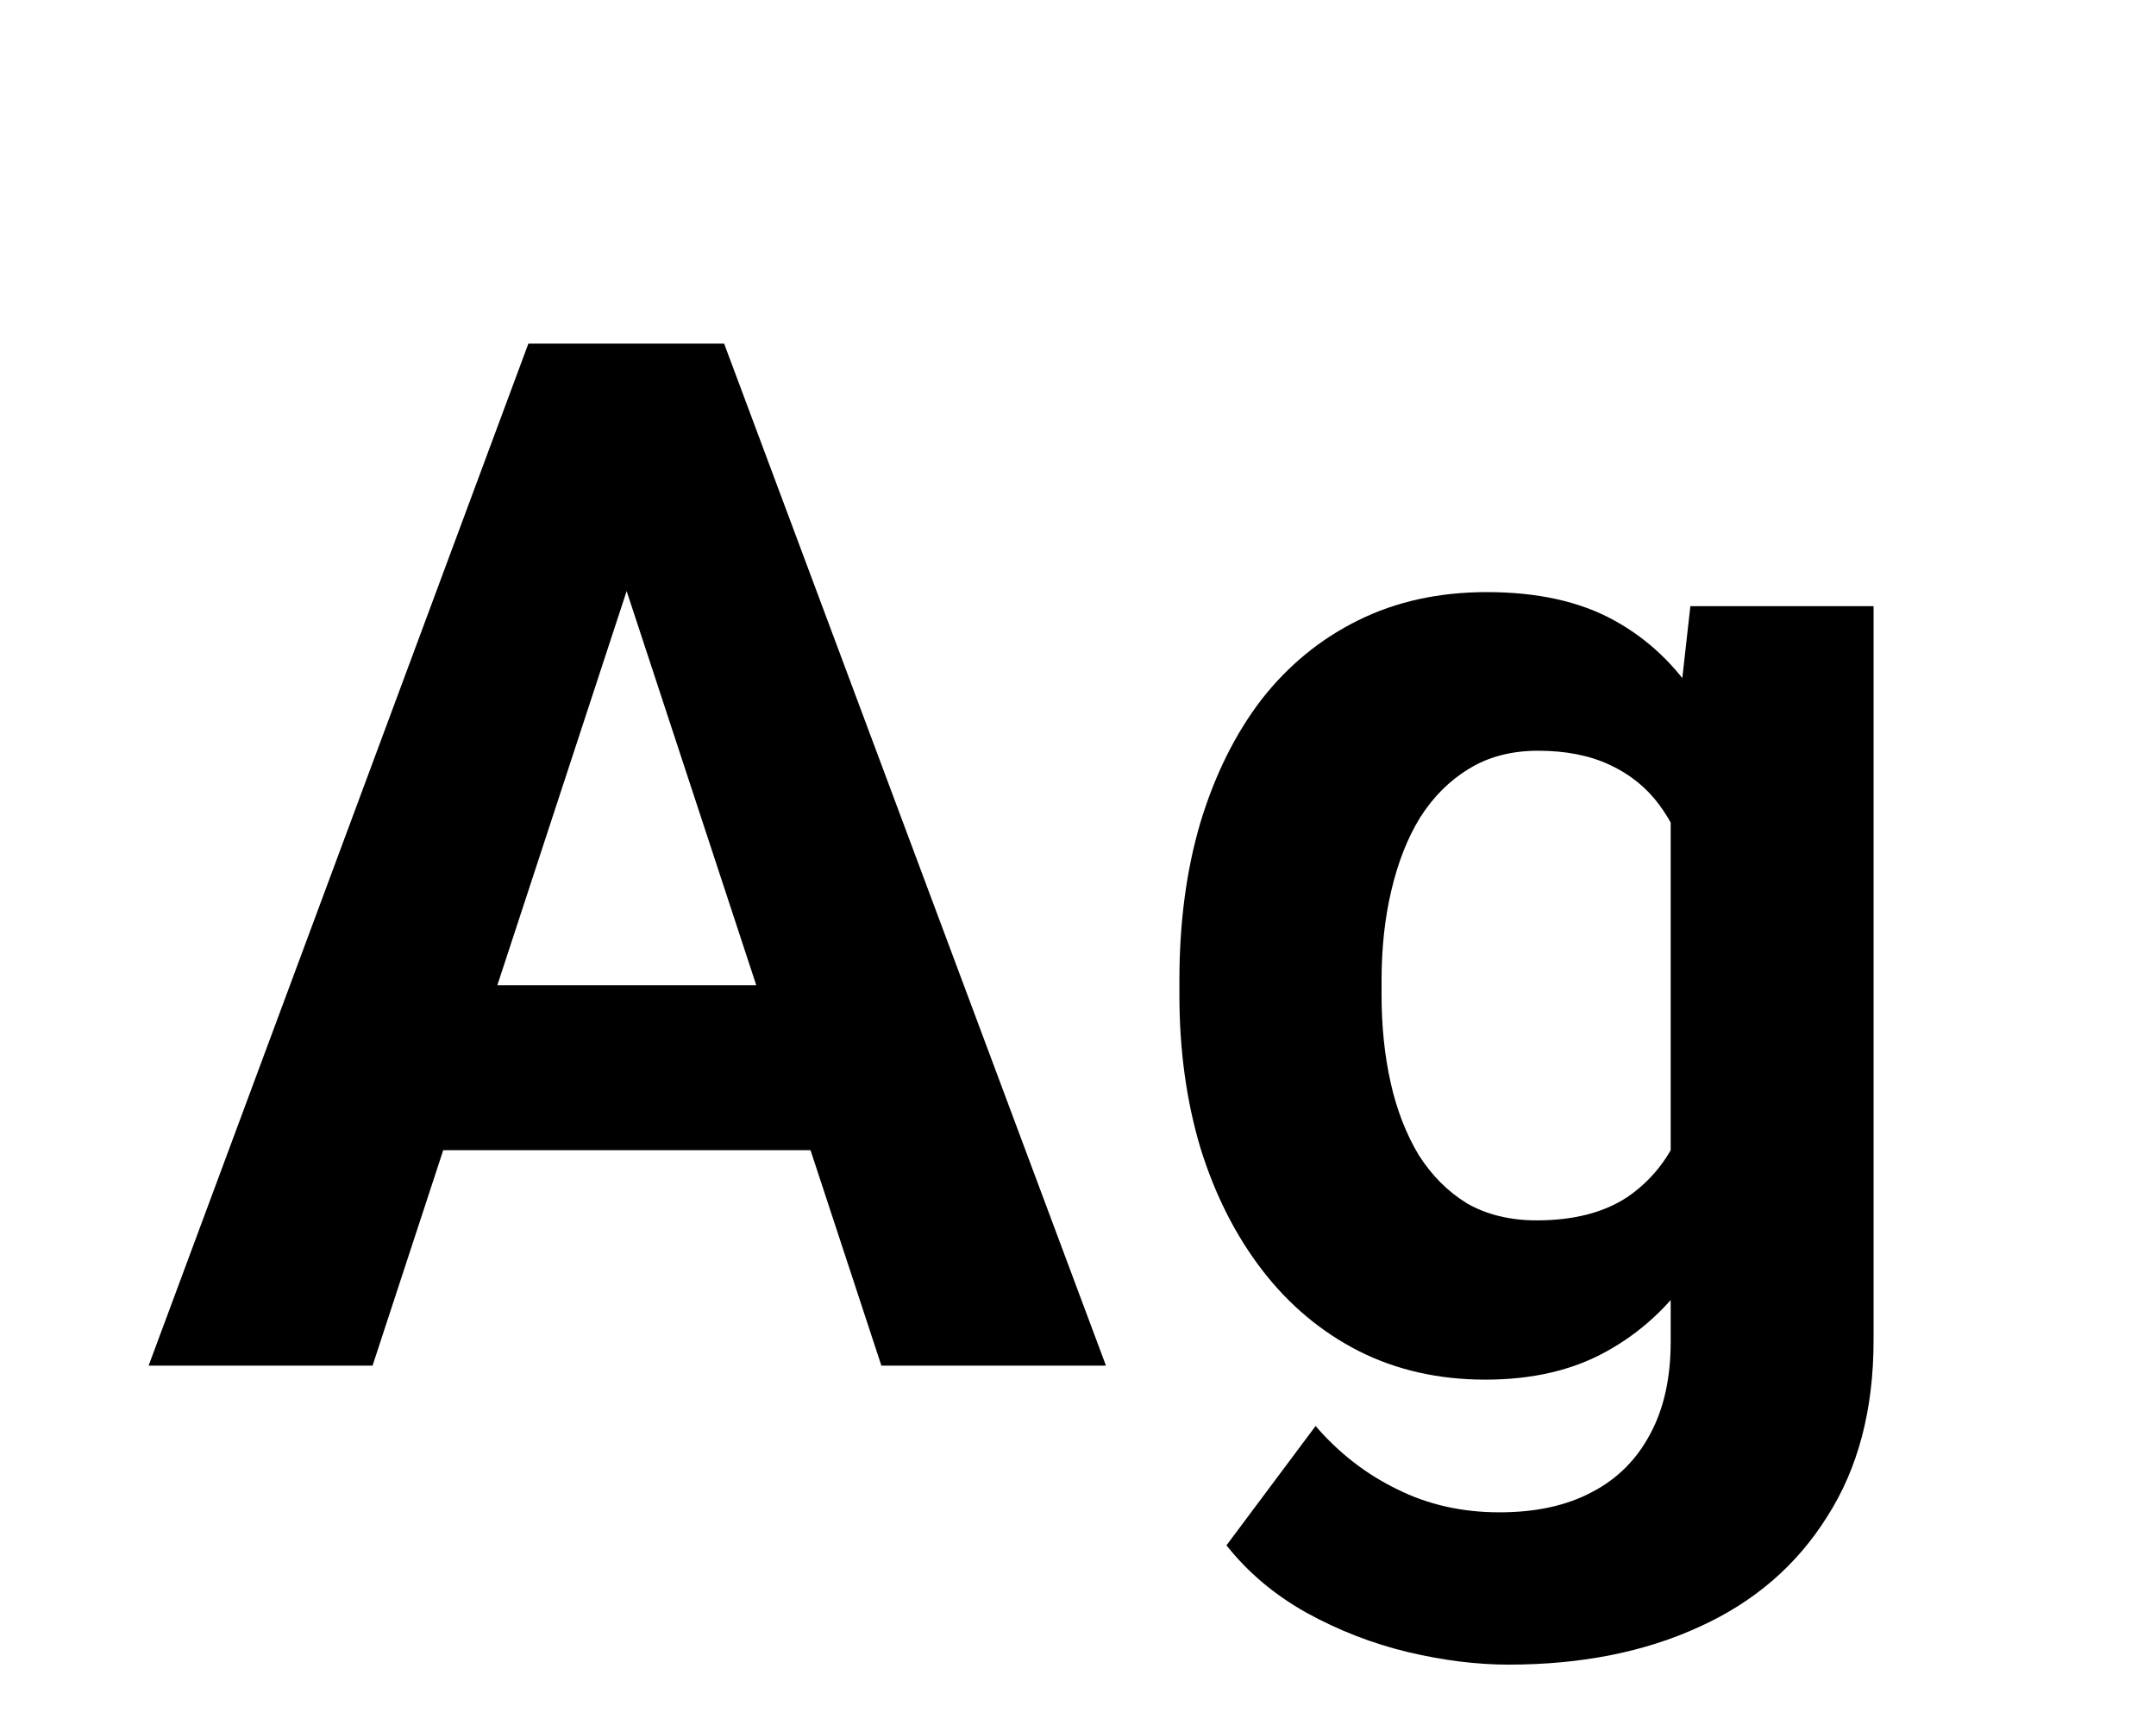 <svg width="30" height="24" viewBox="0 0 30 24" fill="none" xmlns="http://www.w3.org/2000/svg">
<path d="M9.051 7.213L5.184 19H2.068L7.352 4.781H9.334L9.051 7.213ZM12.264 19L8.387 7.213L8.074 4.781H10.076L15.389 19H12.264ZM12.088 13.707V16.002H4.578V13.707H12.088ZM23.521 8.434H26.07V18.648C26.07 19.612 25.855 20.429 25.425 21.1C25.002 21.777 24.409 22.288 23.648 22.633C22.886 22.984 22 23.16 20.991 23.16C20.549 23.16 20.08 23.102 19.585 22.984C19.097 22.867 18.628 22.685 18.179 22.438C17.736 22.19 17.365 21.878 17.066 21.5L18.306 19.84C18.631 20.217 19.009 20.51 19.439 20.719C19.868 20.934 20.344 21.041 20.864 21.041C21.372 21.041 21.802 20.947 22.154 20.758C22.505 20.576 22.775 20.305 22.964 19.947C23.153 19.596 23.247 19.169 23.247 18.668V10.875L23.521 8.434ZM16.411 13.844V13.639C16.411 12.831 16.509 12.099 16.704 11.441C16.906 10.777 17.189 10.208 17.554 9.732C17.925 9.257 18.374 8.889 18.902 8.629C19.429 8.368 20.025 8.238 20.689 8.238C21.392 8.238 21.981 8.368 22.456 8.629C22.931 8.889 23.322 9.26 23.628 9.742C23.934 10.217 24.172 10.781 24.341 11.432C24.517 12.076 24.654 12.783 24.751 13.551V14C24.654 14.736 24.507 15.419 24.312 16.051C24.116 16.682 23.859 17.236 23.54 17.711C23.221 18.18 22.824 18.544 22.349 18.805C21.88 19.065 21.32 19.195 20.669 19.195C20.018 19.195 19.429 19.062 18.902 18.795C18.381 18.528 17.935 18.154 17.564 17.672C17.193 17.19 16.906 16.624 16.704 15.973C16.509 15.322 16.411 14.612 16.411 13.844ZM19.224 13.639V13.844C19.224 14.28 19.266 14.687 19.351 15.065C19.435 15.442 19.566 15.777 19.741 16.07C19.924 16.357 20.148 16.581 20.415 16.744C20.689 16.9 21.011 16.979 21.382 16.979C21.896 16.979 22.316 16.871 22.642 16.656C22.967 16.435 23.212 16.132 23.374 15.748C23.537 15.364 23.631 14.921 23.657 14.42V13.141C23.644 12.73 23.589 12.363 23.491 12.037C23.394 11.705 23.257 11.422 23.081 11.188C22.905 10.953 22.678 10.771 22.398 10.641C22.118 10.51 21.786 10.445 21.402 10.445C21.03 10.445 20.708 10.53 20.435 10.699C20.168 10.862 19.943 11.087 19.761 11.373C19.585 11.659 19.452 11.998 19.36 12.389C19.269 12.773 19.224 13.19 19.224 13.639Z" fill="black"/>
</svg>
